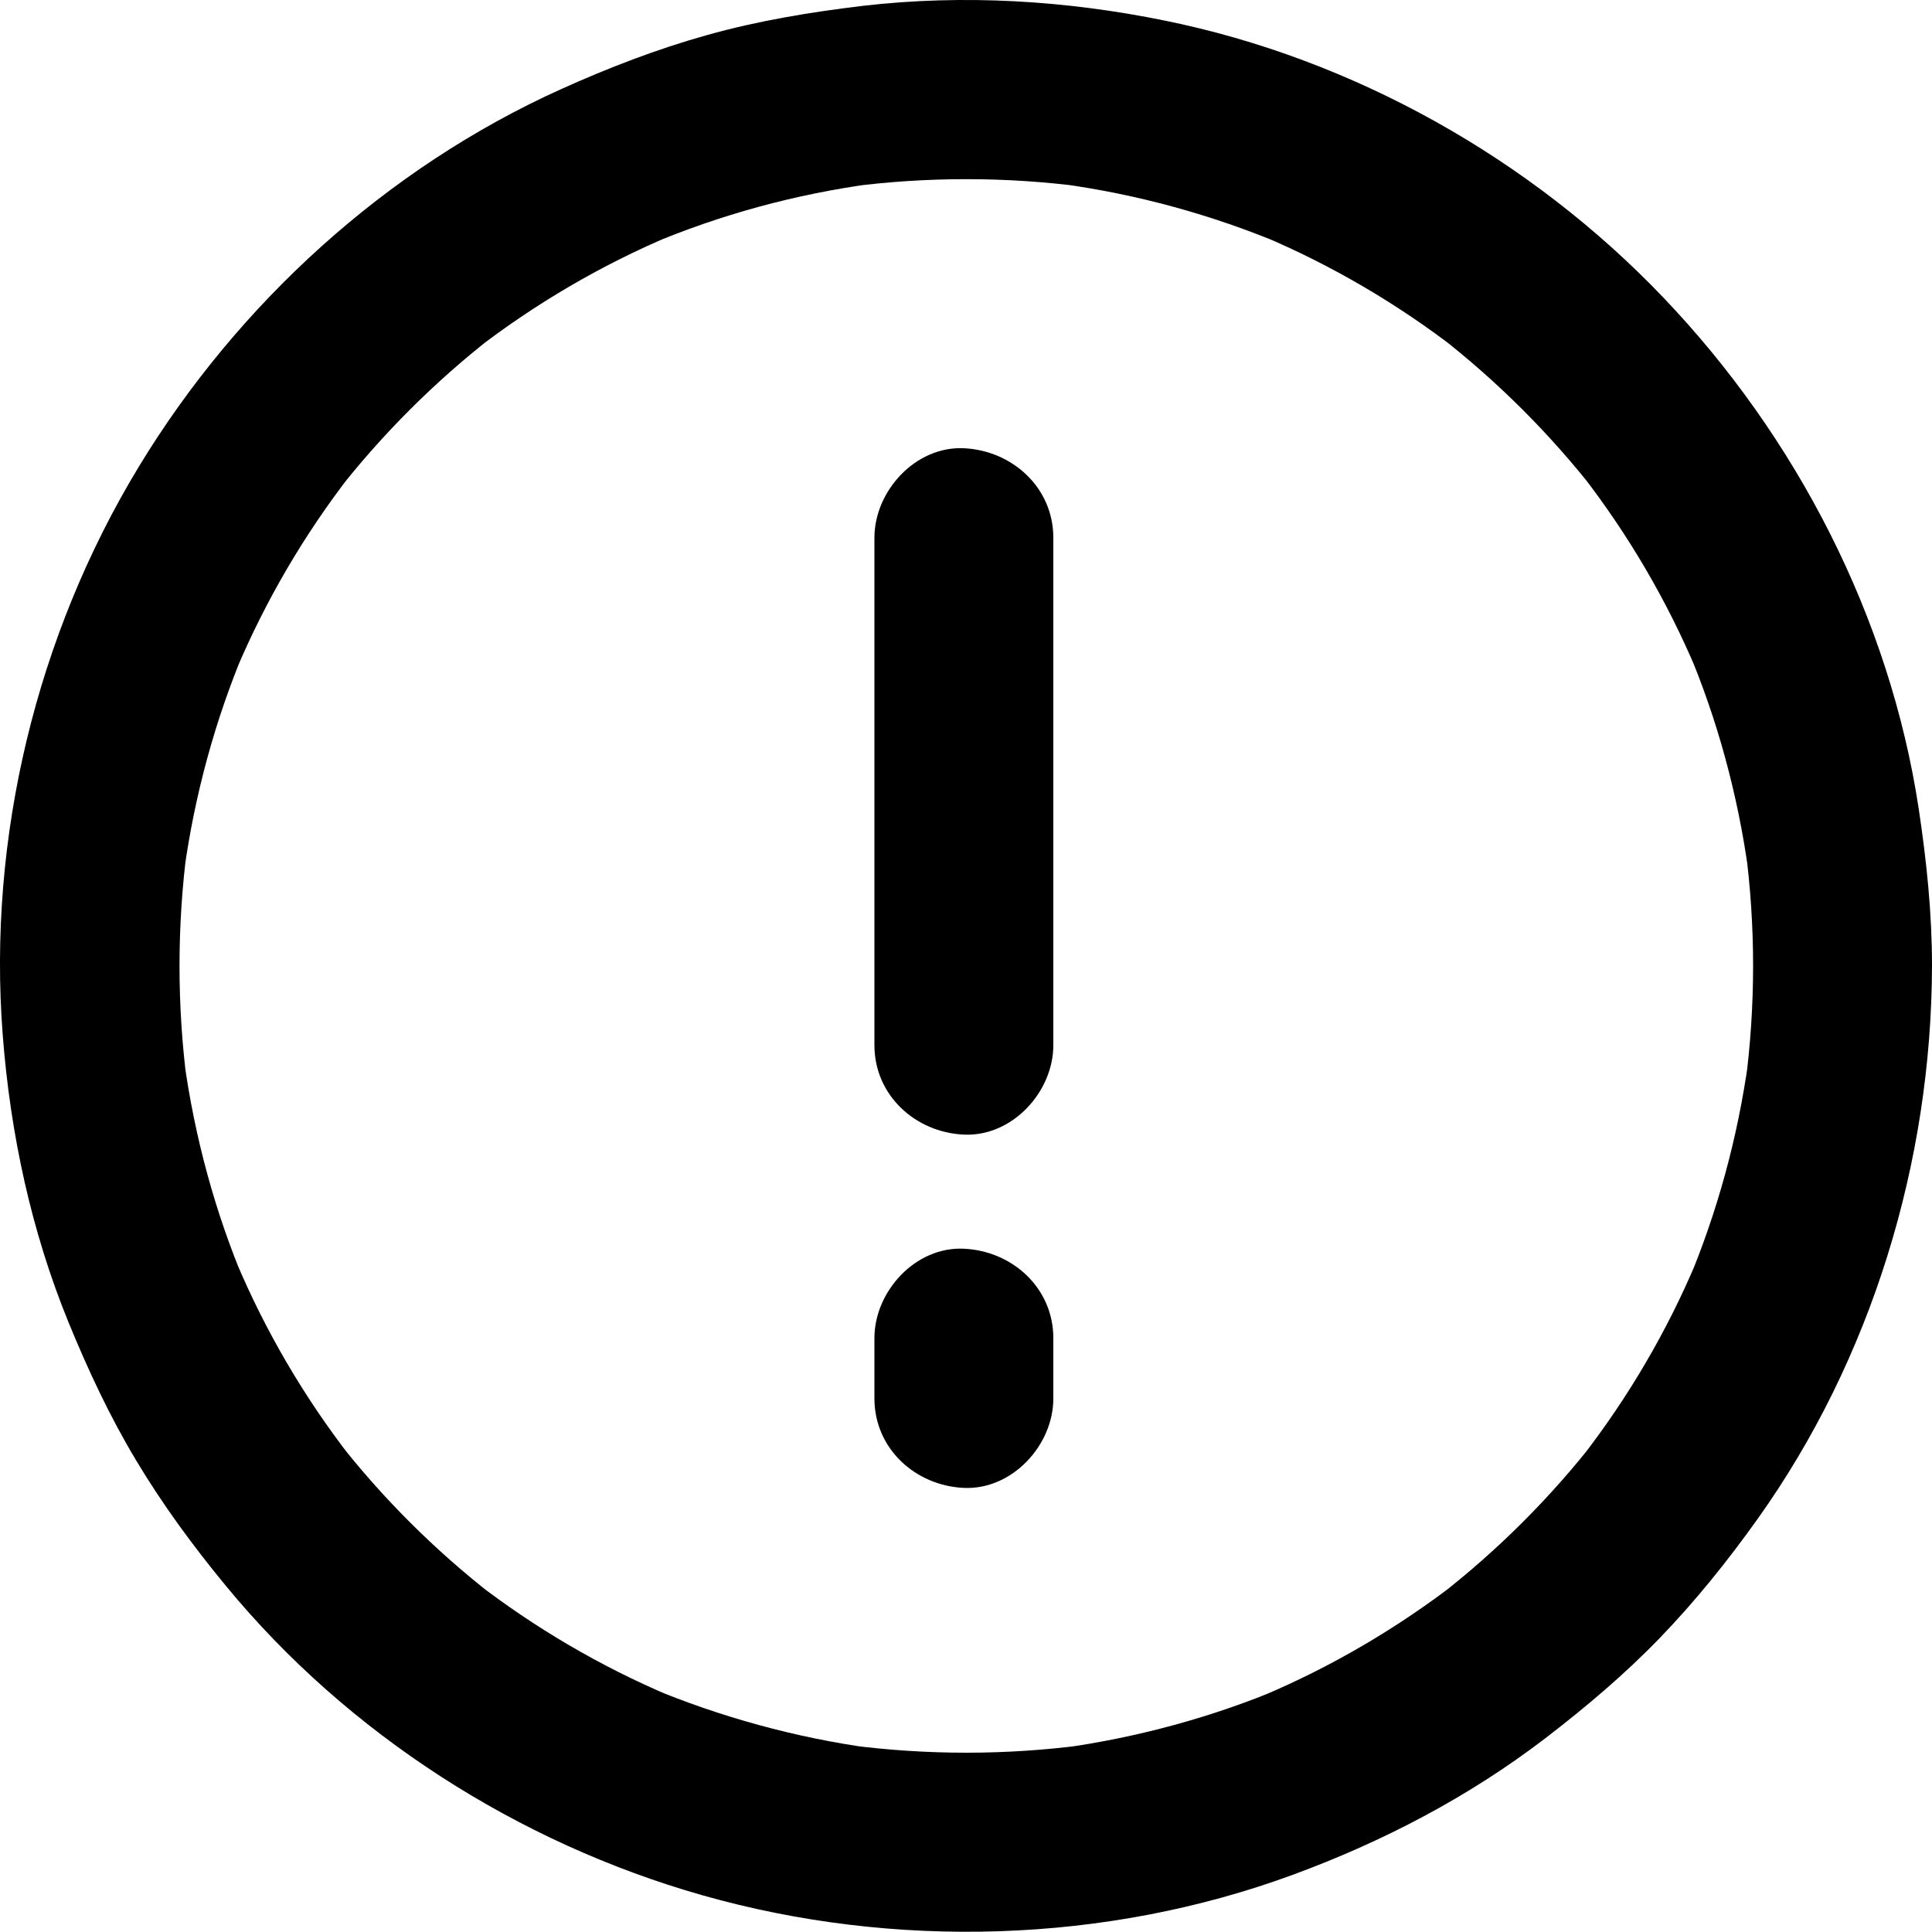 <svg width="15" height="15" viewBox="0 0 15 15" fill="none" xmlns="http://www.w3.org/2000/svg">
<path d="M13.611 7.499C13.611 7.193 13.591 6.888 13.551 6.584C13.559 6.645 13.568 6.707 13.575 6.768C13.493 6.173 13.335 5.589 13.101 5.036C13.123 5.091 13.148 5.147 13.17 5.202C12.941 4.661 12.643 4.152 12.283 3.687C12.32 3.734 12.356 3.781 12.393 3.827C12.039 3.373 11.629 2.963 11.174 2.609C11.221 2.645 11.268 2.682 11.315 2.718C10.85 2.359 10.341 2.06 9.799 1.831C9.855 1.854 9.91 1.878 9.966 1.901C9.412 1.668 8.829 1.508 8.234 1.427C8.294 1.435 8.357 1.444 8.418 1.451C7.81 1.371 7.194 1.371 6.586 1.451C6.647 1.442 6.71 1.434 6.77 1.427C6.175 1.508 5.592 1.666 5.038 1.901C5.093 1.878 5.149 1.854 5.205 1.831C4.663 2.06 4.154 2.359 3.689 2.718C3.736 2.682 3.783 2.645 3.83 2.609C3.375 2.963 2.965 3.373 2.611 3.827C2.648 3.781 2.684 3.734 2.721 3.687C2.361 4.152 2.063 4.661 1.834 5.202C1.856 5.147 1.88 5.091 1.903 5.036C1.67 5.589 1.511 6.173 1.429 6.768C1.438 6.707 1.446 6.645 1.453 6.584C1.374 7.192 1.374 7.808 1.453 8.415C1.445 8.355 1.436 8.292 1.429 8.231C1.511 8.827 1.669 9.41 1.903 9.964C1.88 9.908 1.856 9.853 1.834 9.797C2.063 10.339 2.361 10.847 2.721 11.312C2.684 11.266 2.648 11.219 2.611 11.172C2.965 11.627 3.375 12.036 3.83 12.39C3.783 12.354 3.736 12.318 3.689 12.281C4.154 12.64 4.663 12.939 5.205 13.168C5.149 13.146 5.093 13.121 5.038 13.099C5.592 13.331 6.175 13.491 6.77 13.573C6.71 13.564 6.647 13.555 6.586 13.548C7.194 13.628 7.81 13.628 8.418 13.548C8.357 13.557 8.294 13.566 8.234 13.573C8.829 13.491 9.412 13.333 9.966 13.099C9.91 13.121 9.855 13.146 9.799 13.168C10.341 12.939 10.85 12.64 11.315 12.281C11.268 12.318 11.221 12.354 11.174 12.39C11.629 12.036 12.039 11.627 12.393 11.172C12.356 11.219 12.32 11.266 12.283 11.312C12.643 10.847 12.941 10.339 13.17 9.797C13.148 9.853 13.123 9.908 13.101 9.964C13.334 9.41 13.493 8.827 13.575 8.231C13.566 8.292 13.557 8.355 13.551 8.415C13.591 8.11 13.611 7.804 13.611 7.499C13.611 7.136 13.931 6.787 14.306 6.804C14.681 6.822 15 7.11 15 7.499C14.996 9.021 14.531 10.552 13.646 11.793C13.413 12.12 13.162 12.432 12.884 12.72C12.61 13.003 12.311 13.255 11.999 13.495C11.403 13.951 10.739 14.298 10.034 14.557C8.583 15.09 6.94 15.137 5.454 14.715C4.024 14.309 2.701 13.463 1.755 12.314C1.5 12.005 1.262 11.681 1.056 11.337C0.851 10.995 0.684 10.637 0.533 10.269C0.242 9.558 0.08 8.801 0.021 8.034C-0.097 6.506 0.283 4.933 1.078 3.623C1.846 2.357 3 1.305 4.352 0.694C4.72 0.528 5.097 0.382 5.487 0.273C5.885 0.161 6.293 0.094 6.702 0.045C7.482 -0.045 8.275 0.003 9.044 0.16C10.507 0.457 11.884 1.231 12.913 2.309C13.95 3.394 14.672 4.796 14.897 6.28C14.958 6.685 15 7.089 15 7.499C15 7.862 14.681 8.21 14.306 8.193C13.929 8.176 13.611 7.888 13.611 7.499L13.611 7.499Z" fill="black"/>
<path d="M8.178 4.175V5.506V7.627V8.115C8.178 8.478 7.858 8.827 7.483 8.809C7.107 8.792 6.789 8.504 6.789 8.115V6.784V4.662V4.175C6.789 3.812 7.108 3.463 7.483 3.48C7.86 3.498 8.178 3.786 8.178 4.175Z" fill="black"/>
<path d="M8.178 10.389V10.858C8.178 11.221 7.858 11.569 7.483 11.552C7.107 11.535 6.789 11.247 6.789 10.858V10.389C6.789 10.026 7.108 9.677 7.483 9.695C7.86 9.712 8.178 10 8.178 10.389Z" fill="black"/>
</svg>
